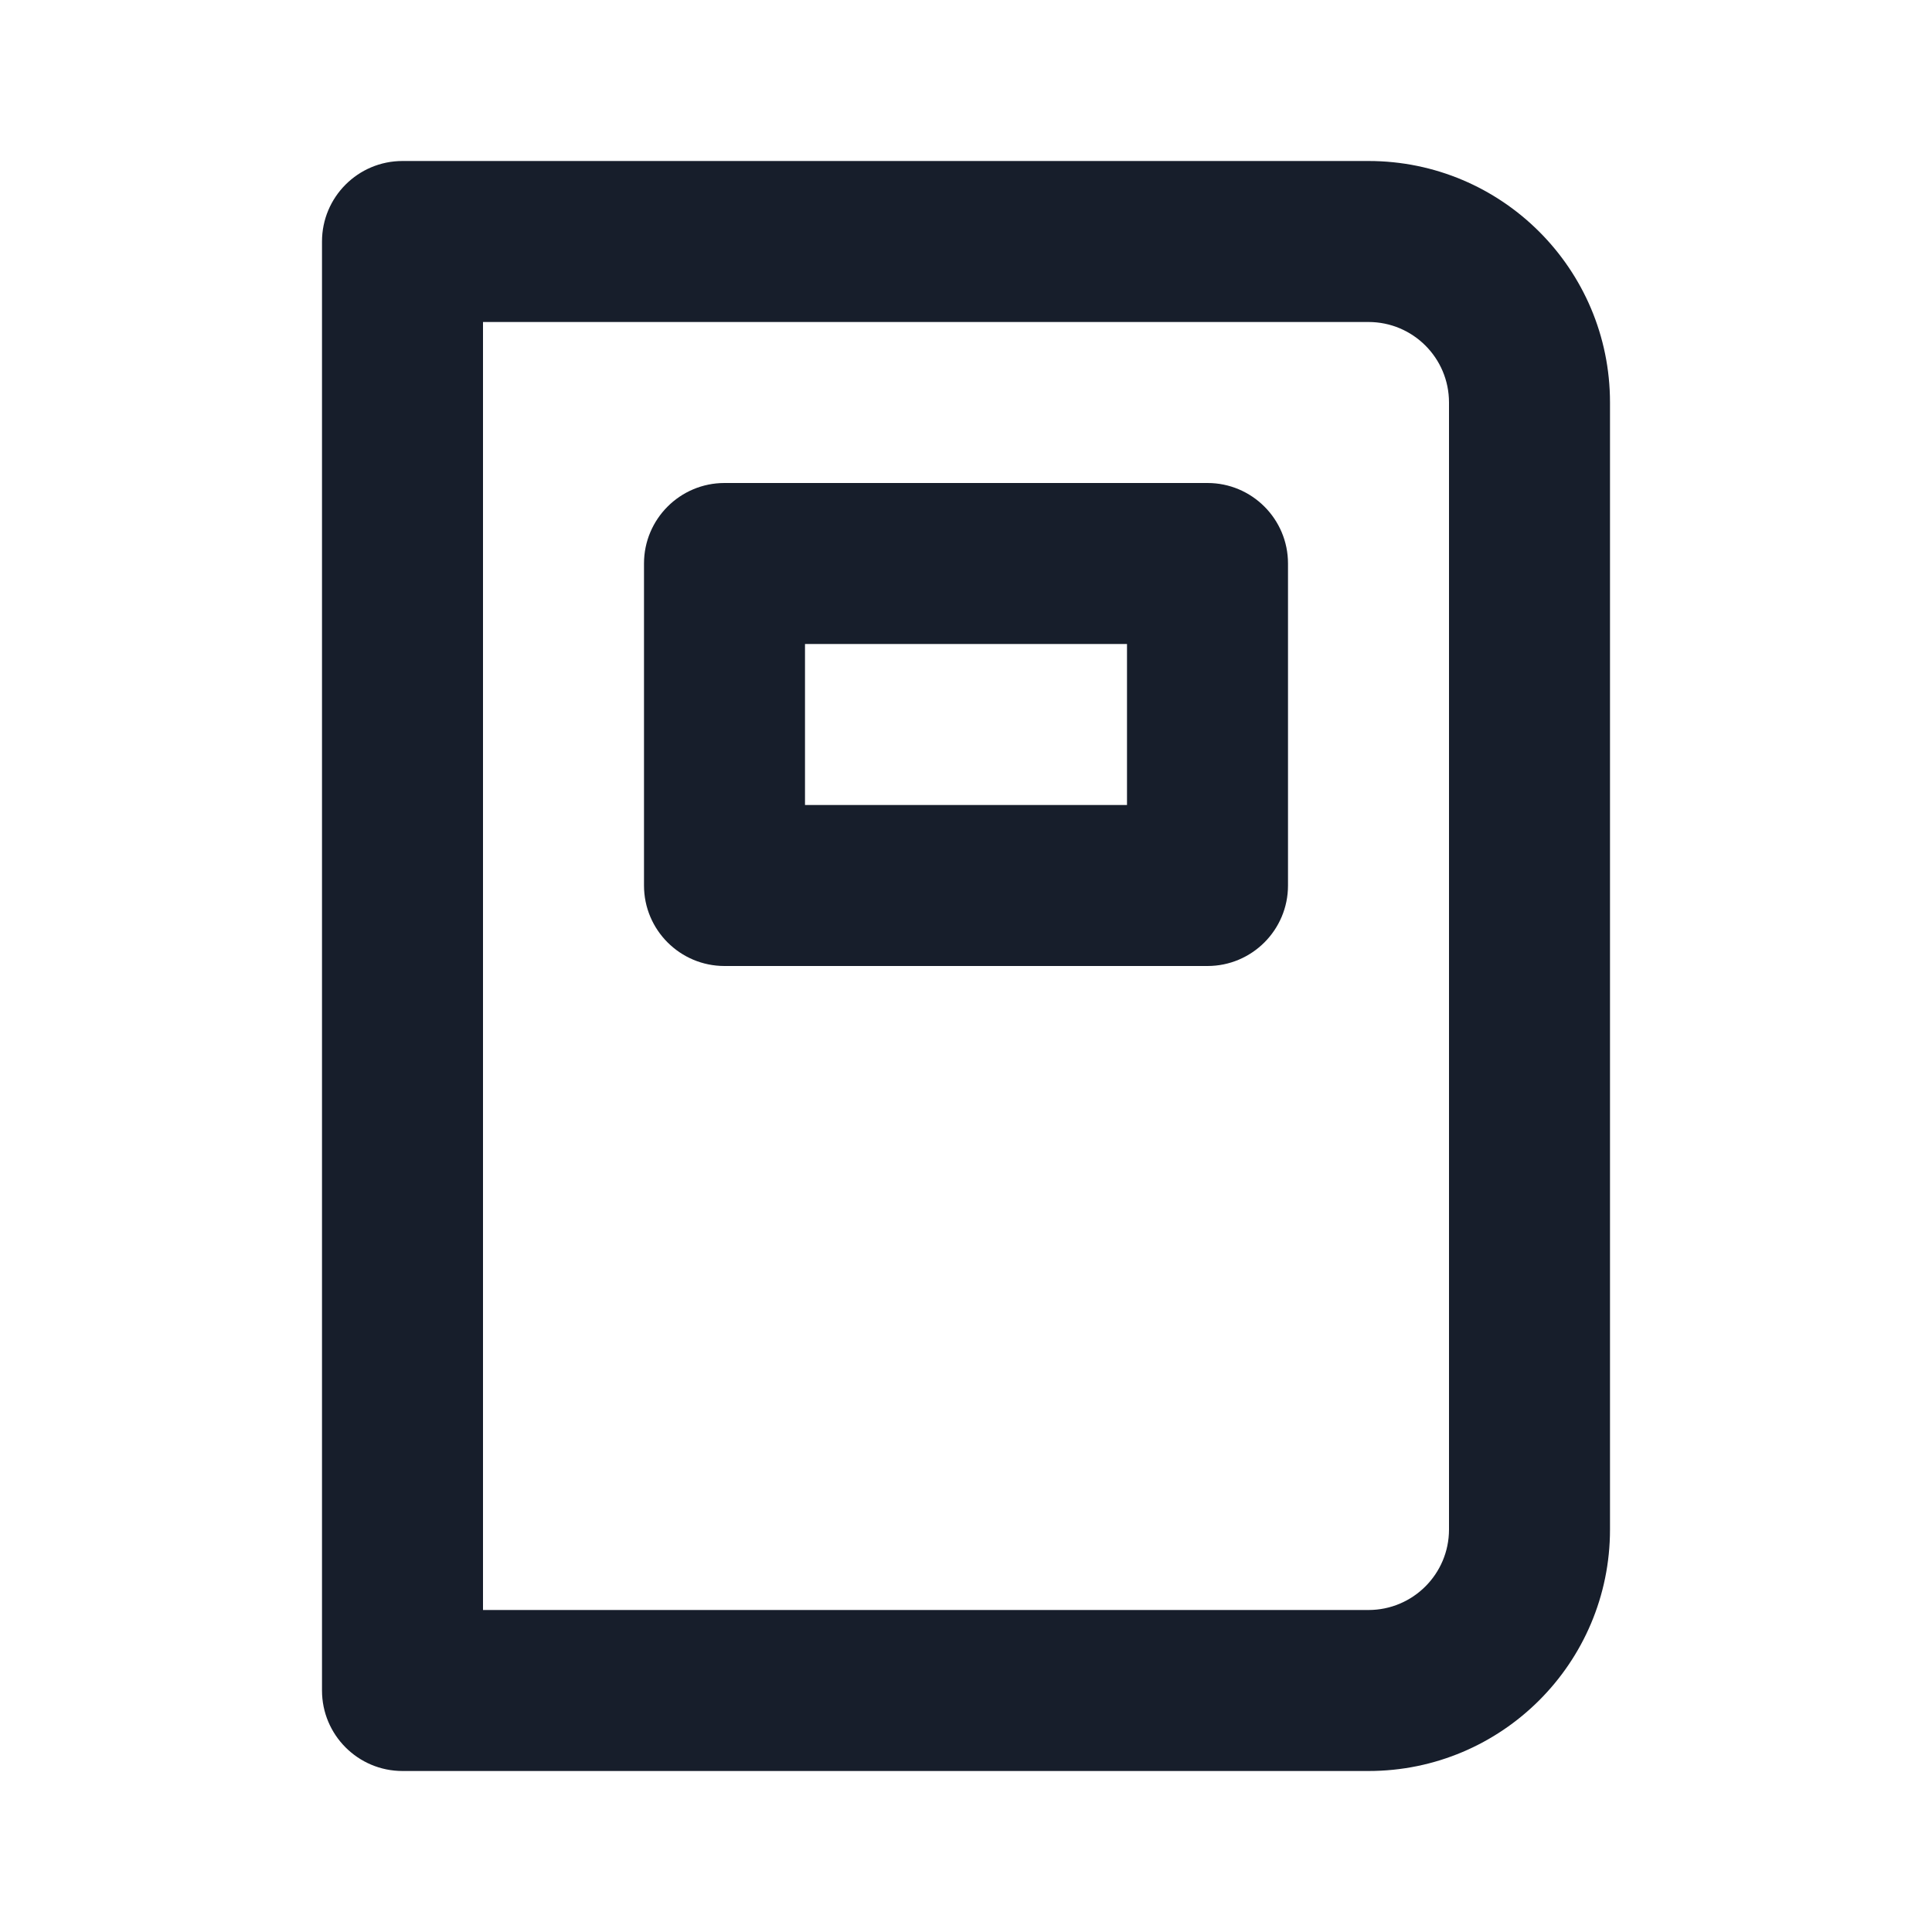 <svg width="24" height="24" viewBox="0 0 24 24" fill="none" xmlns="http://www.w3.org/2000/svg">
<path fill-rule="evenodd" clip-rule="evenodd" d="M15 6H9C8.448 6 8 6.448 8 7V11C8 11.552 8.448 12 9 12H15C15.552 12 16 11.552 16 11V7C16 6.448 15.552 6 15 6ZM14 10H10V8H14V10ZM17 2H5C4.448 2 4 2.448 4 3V21C4 21.552 4.448 22 5 22H17C18.657 22 20 20.657 20 19V5C20 3.343 18.657 2 17 2ZM18 19C18 19.552 17.552 20 17 20H6V4H17C17.552 4 18 4.447 18 5V19Z" fill="#171E2B"/>
</svg>
